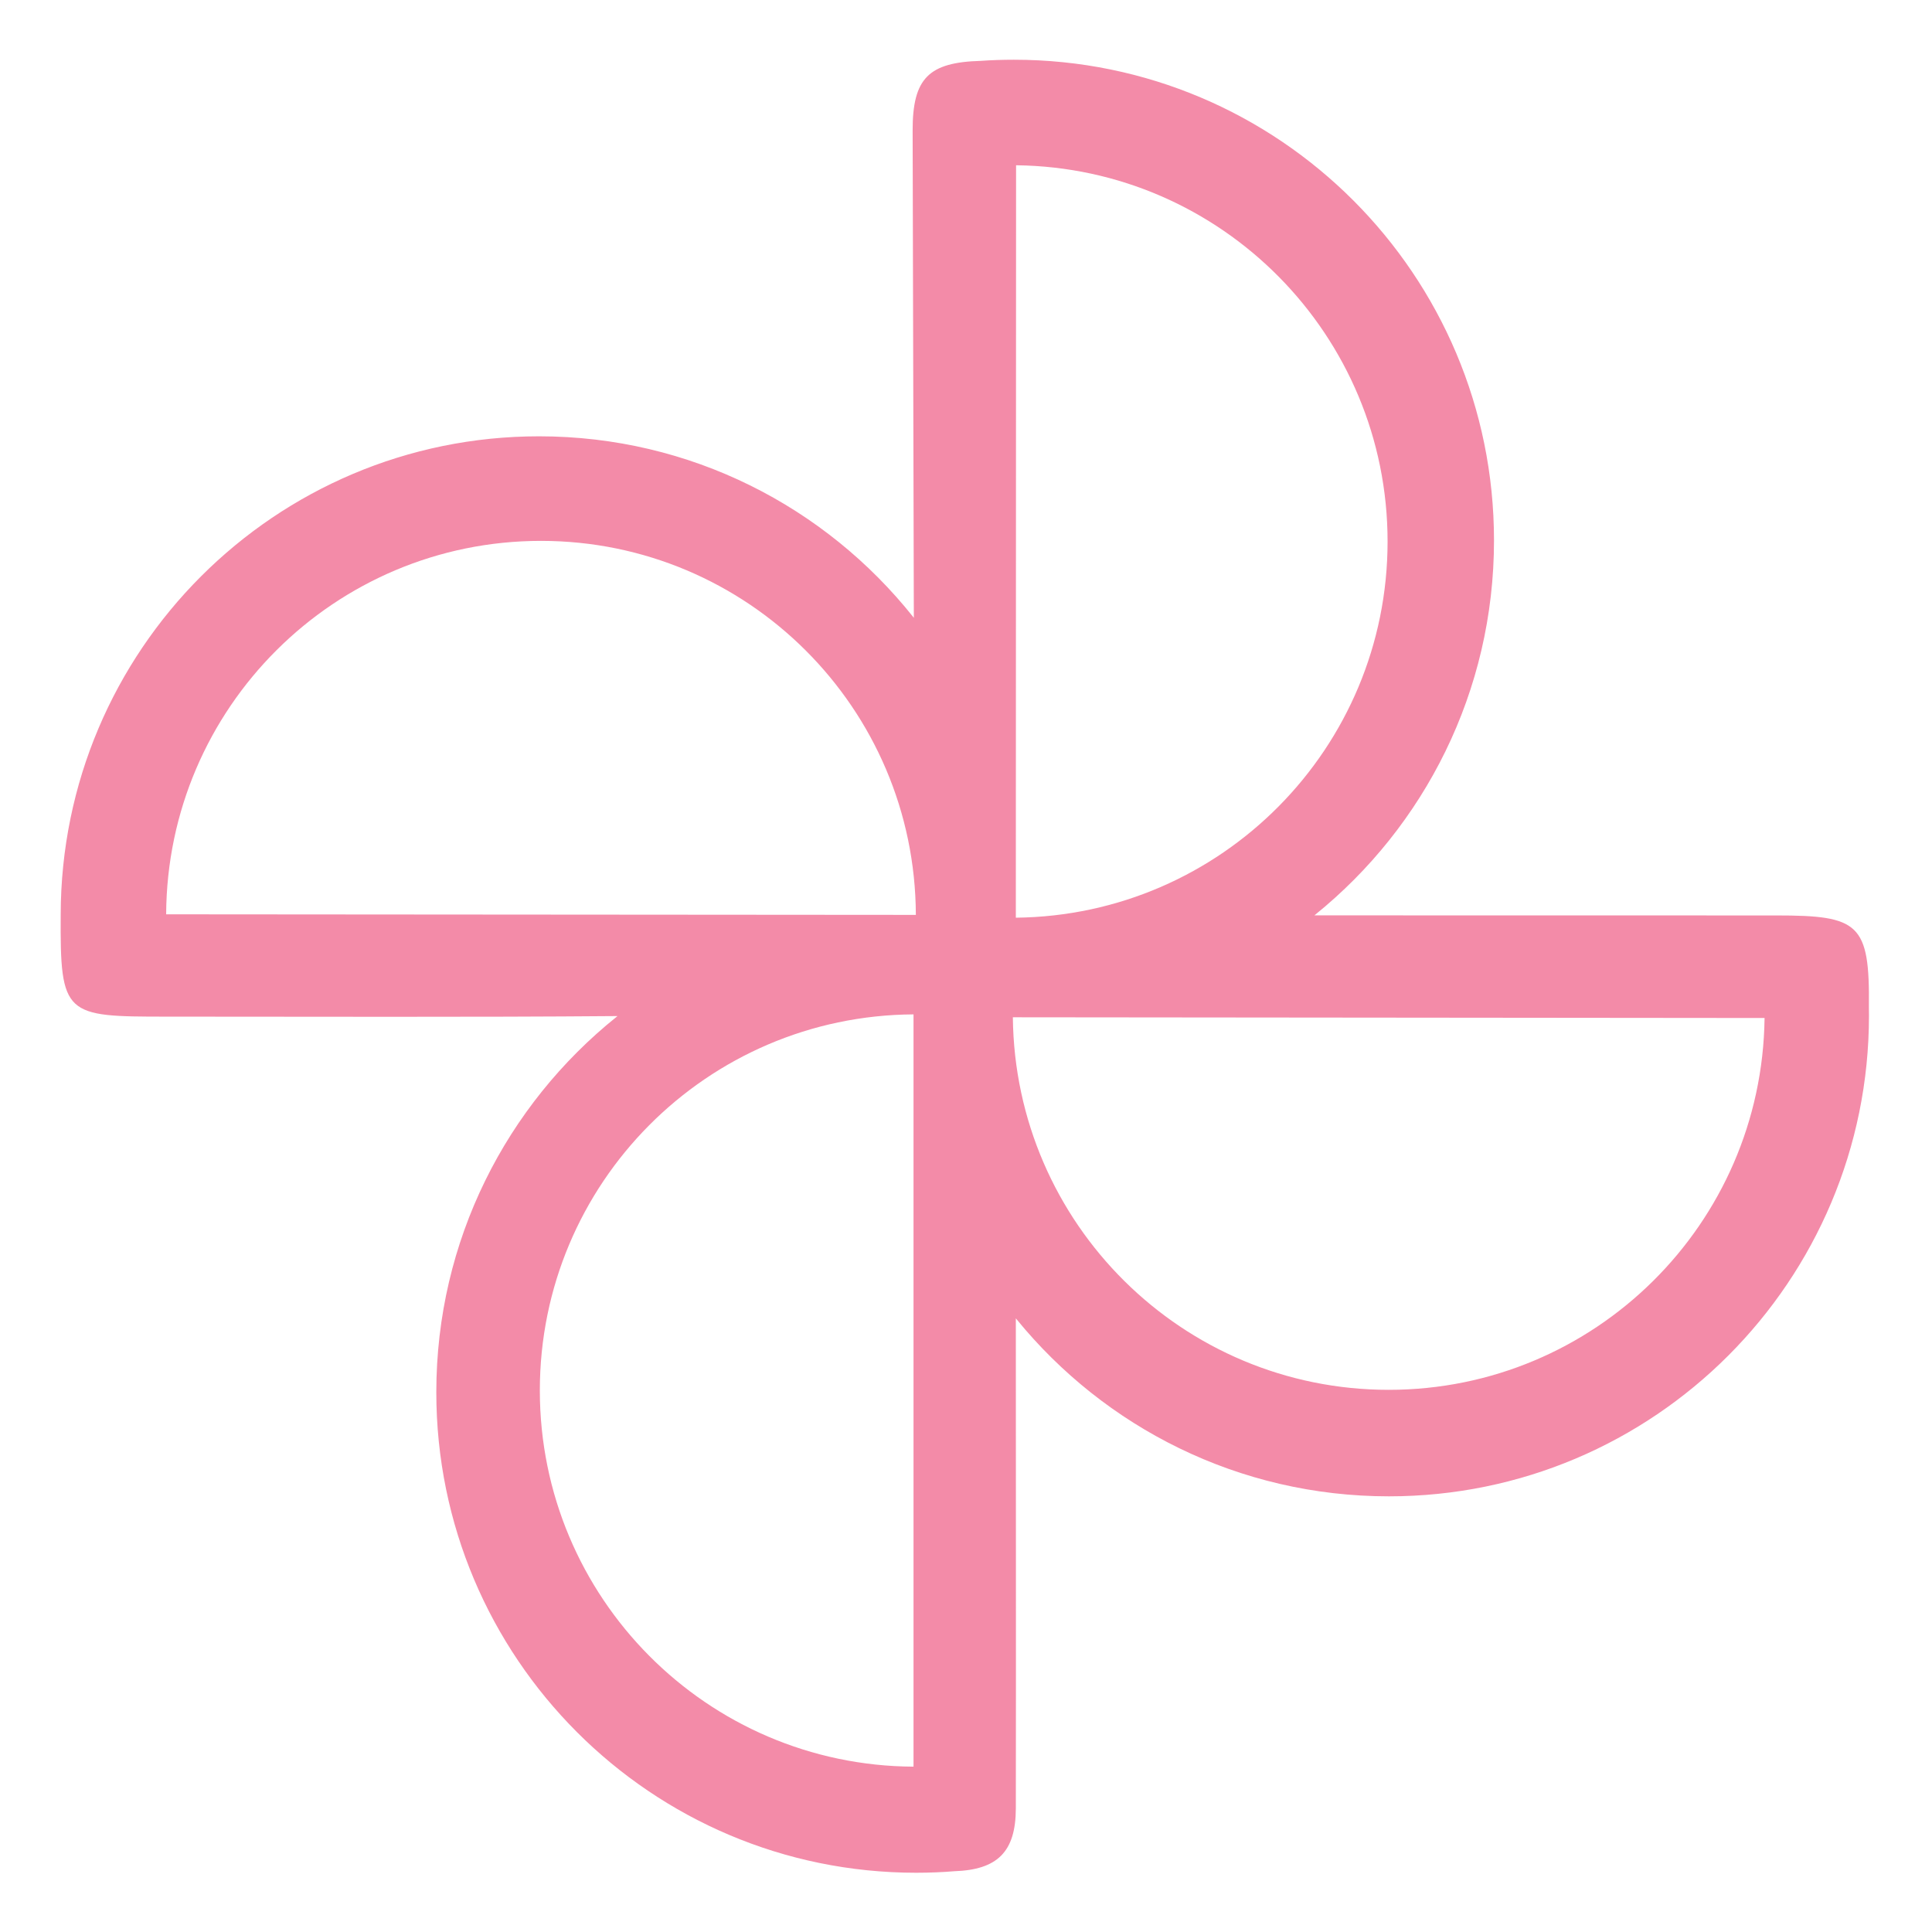 <svg width="24" height="24" viewBox="0 0 24 24" fill="none" xmlns="http://www.w3.org/2000/svg">
<path d="M12.582 12.637C12.609 15.199 14.689 17.265 17.251 17.265C19.81 17.265 21.888 15.204 21.92 12.649V12.646L12.582 12.637ZM2.064 11.358L11.377 11.365C11.368 8.797 9.286 6.719 6.72 6.719C4.157 6.719 2.077 8.793 2.064 11.357V11.359V11.358ZM11.348 21.946L11.348 12.601C8.781 12.616 6.706 14.701 6.706 17.273C6.706 19.845 8.782 21.933 11.348 21.946ZM12.622 2.054L12.619 11.4C15.175 11.372 17.237 9.291 17.237 6.727C17.237 4.164 15.176 2.083 12.624 2.053H12.621L12.622 2.054ZM12.619 16.378C12.619 18.417 12.622 20.657 12.619 22.465C12.618 23.005 12.39 23.227 11.854 23.245C11.712 23.257 11.547 23.264 11.381 23.264C8.089 23.264 5.42 20.592 5.42 17.295C5.42 15.408 6.294 13.726 7.66 12.631L7.671 12.622C5.846 12.637 3.91 12.629 2.069 12.629C0.805 12.629 0.746 12.62 0.754 11.363C0.758 8.08 3.416 5.42 6.696 5.42C8.577 5.42 10.254 6.296 11.343 7.663L11.352 7.675L11.337 1.623C11.336 0.971 11.536 0.774 12.185 0.756C12.308 0.747 12.451 0.742 12.595 0.742C15.889 0.742 18.559 3.415 18.559 6.713C18.559 8.591 17.693 10.267 16.339 11.362L16.328 11.371L22.066 11.372C23.093 11.372 23.228 11.47 23.216 12.513C23.217 12.544 23.217 12.58 23.217 12.616C23.217 15.914 20.547 18.588 17.253 18.588C15.388 18.588 13.723 17.731 12.628 16.388L12.62 16.378L12.619 16.378Z" fill="#F38BA8"/>
</svg>

